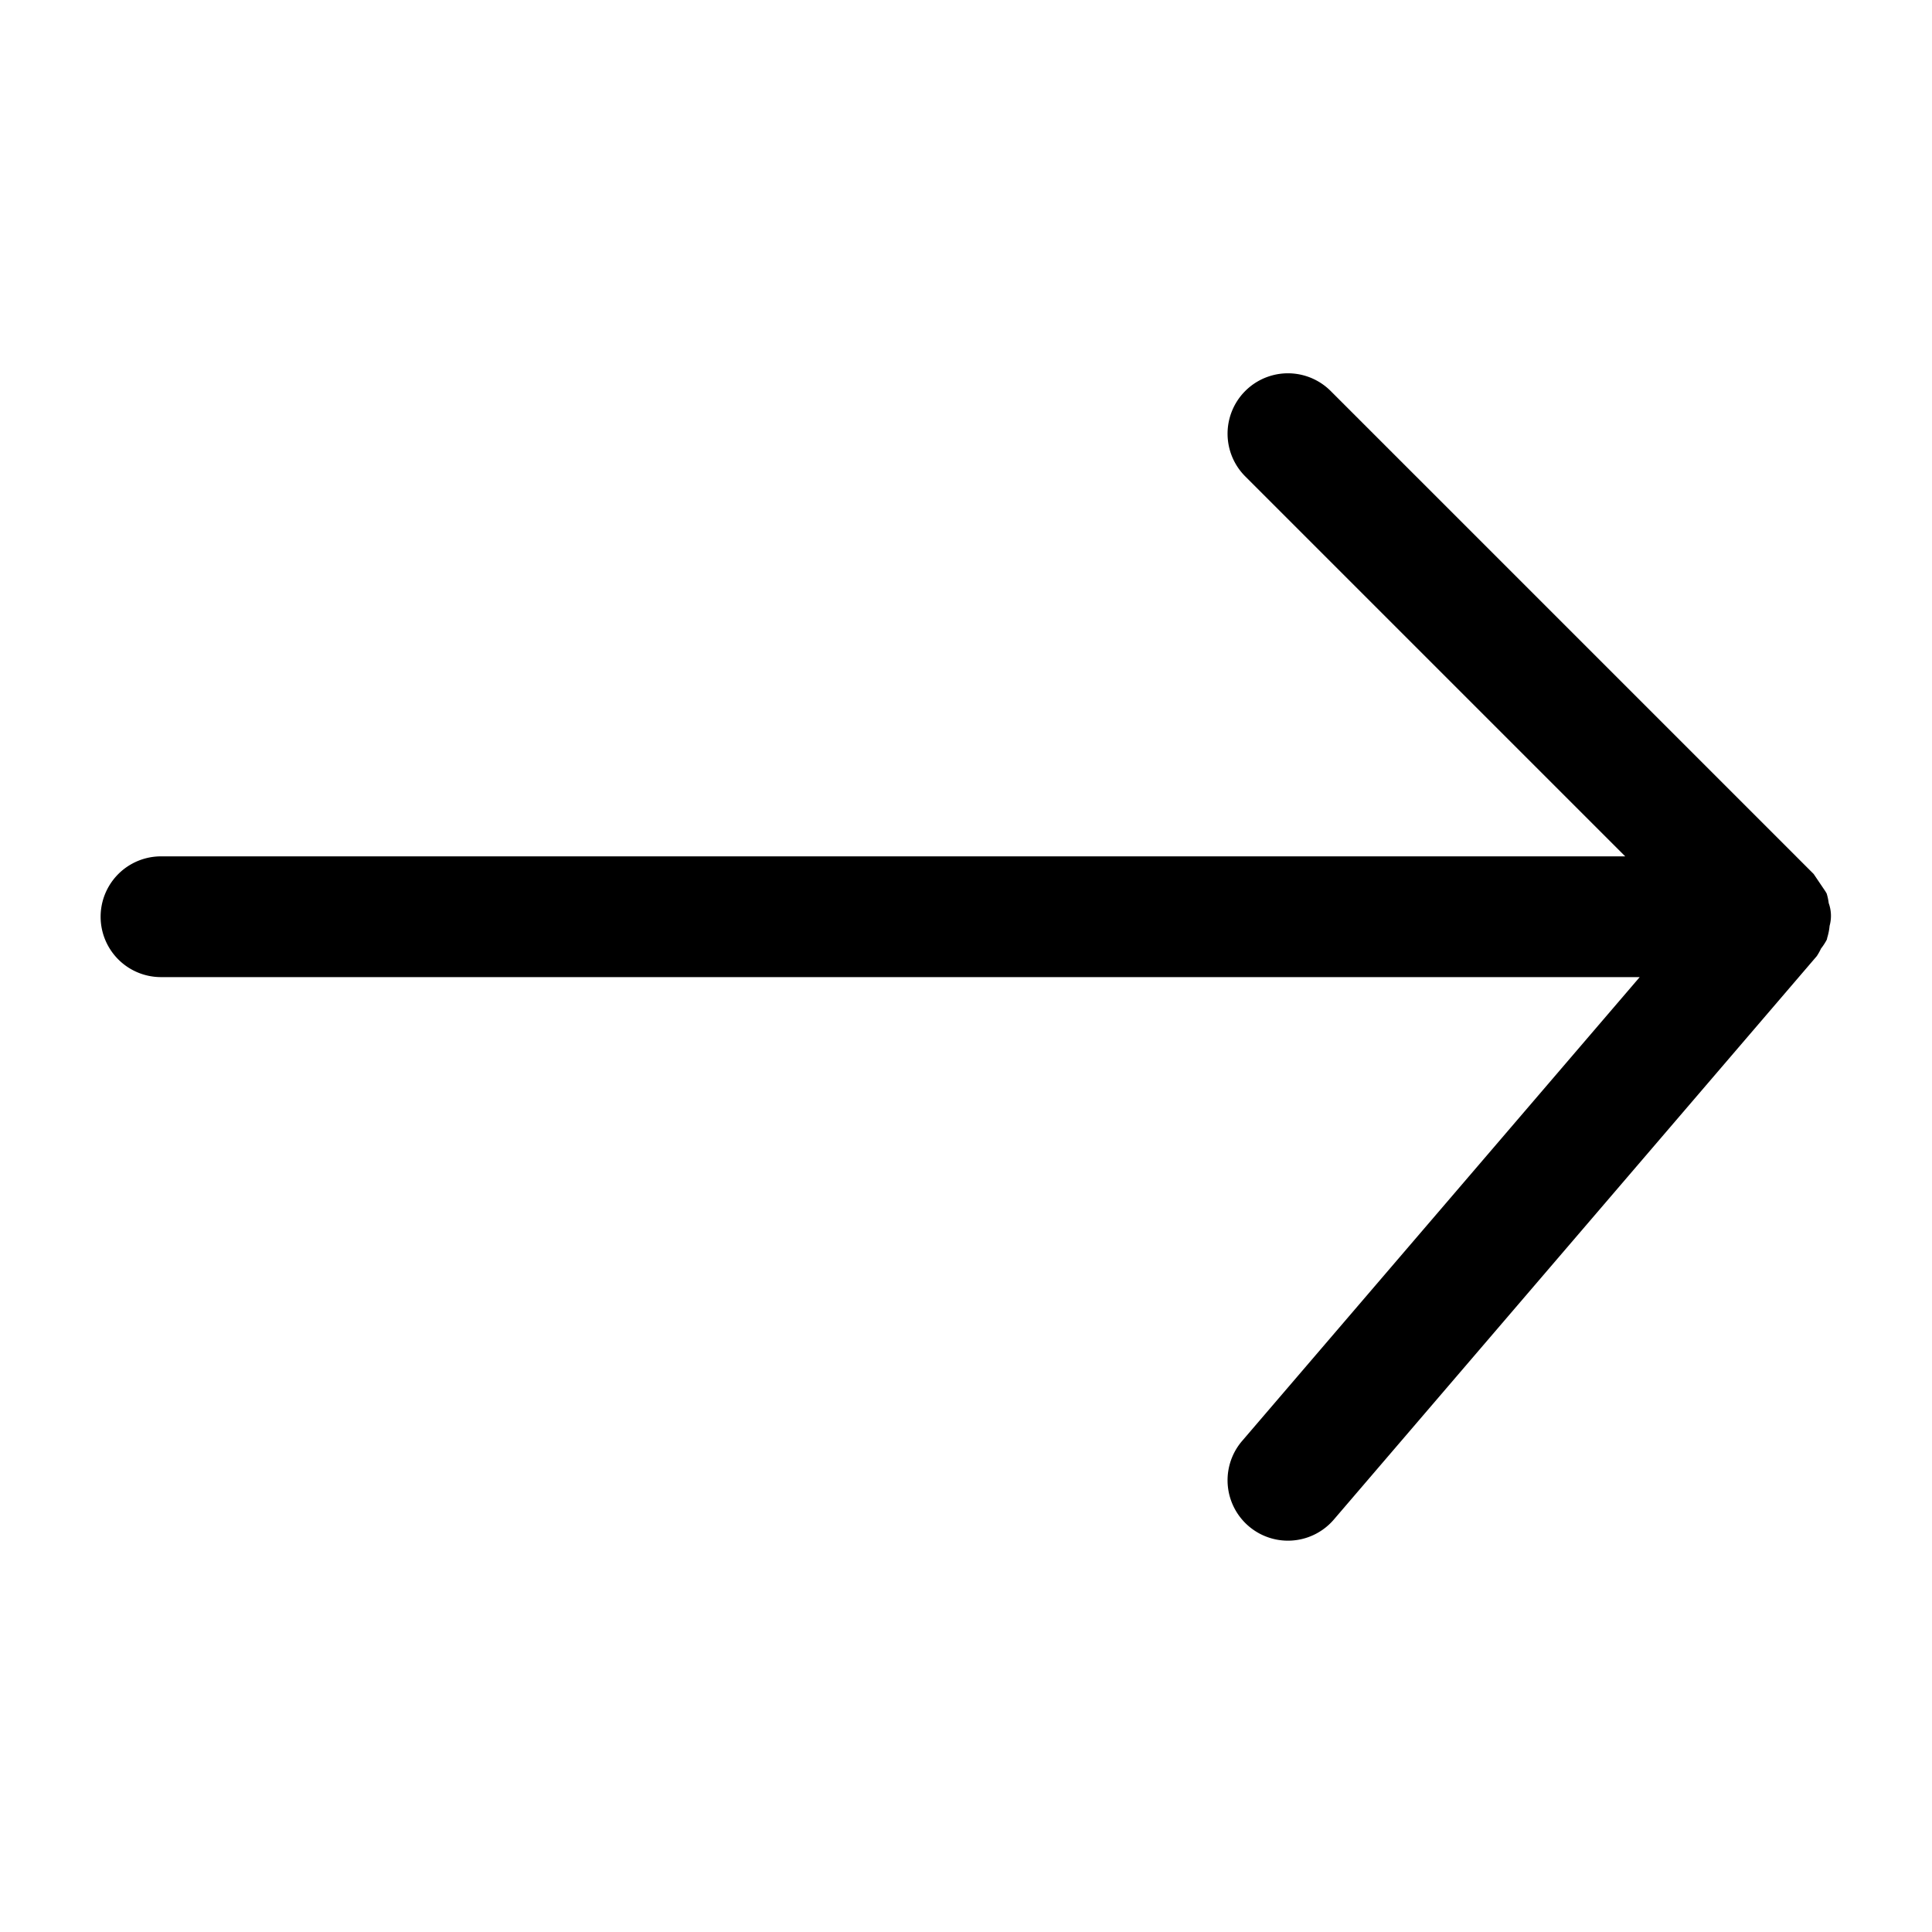 <svg viewBox="0 0 24 24"
  xmlns="http://www.w3.org/2000/svg">
  <path d="m22.621 11.784a.709.709 0 0 1 -.052.093l-6 7a.75.75 0 0 1 -1.139-.977l4.939-5.762h-18.369a.75.75 0 0 1 0-1.5h18.189l-4.72-4.72a.75.75 0 1 1 1.061-1.061l6 6a256.847 256.847 0 0 1 .148.219c.004.009.01.016.014.025a.72.72 0 0 1 .025.118.465.465 0 0 1 .011.282.726.726 0 0 1 -.027.14c-.004.011-.004.023-.009.034a.738.738 0 0 1 -.071.109z"/>
</svg>